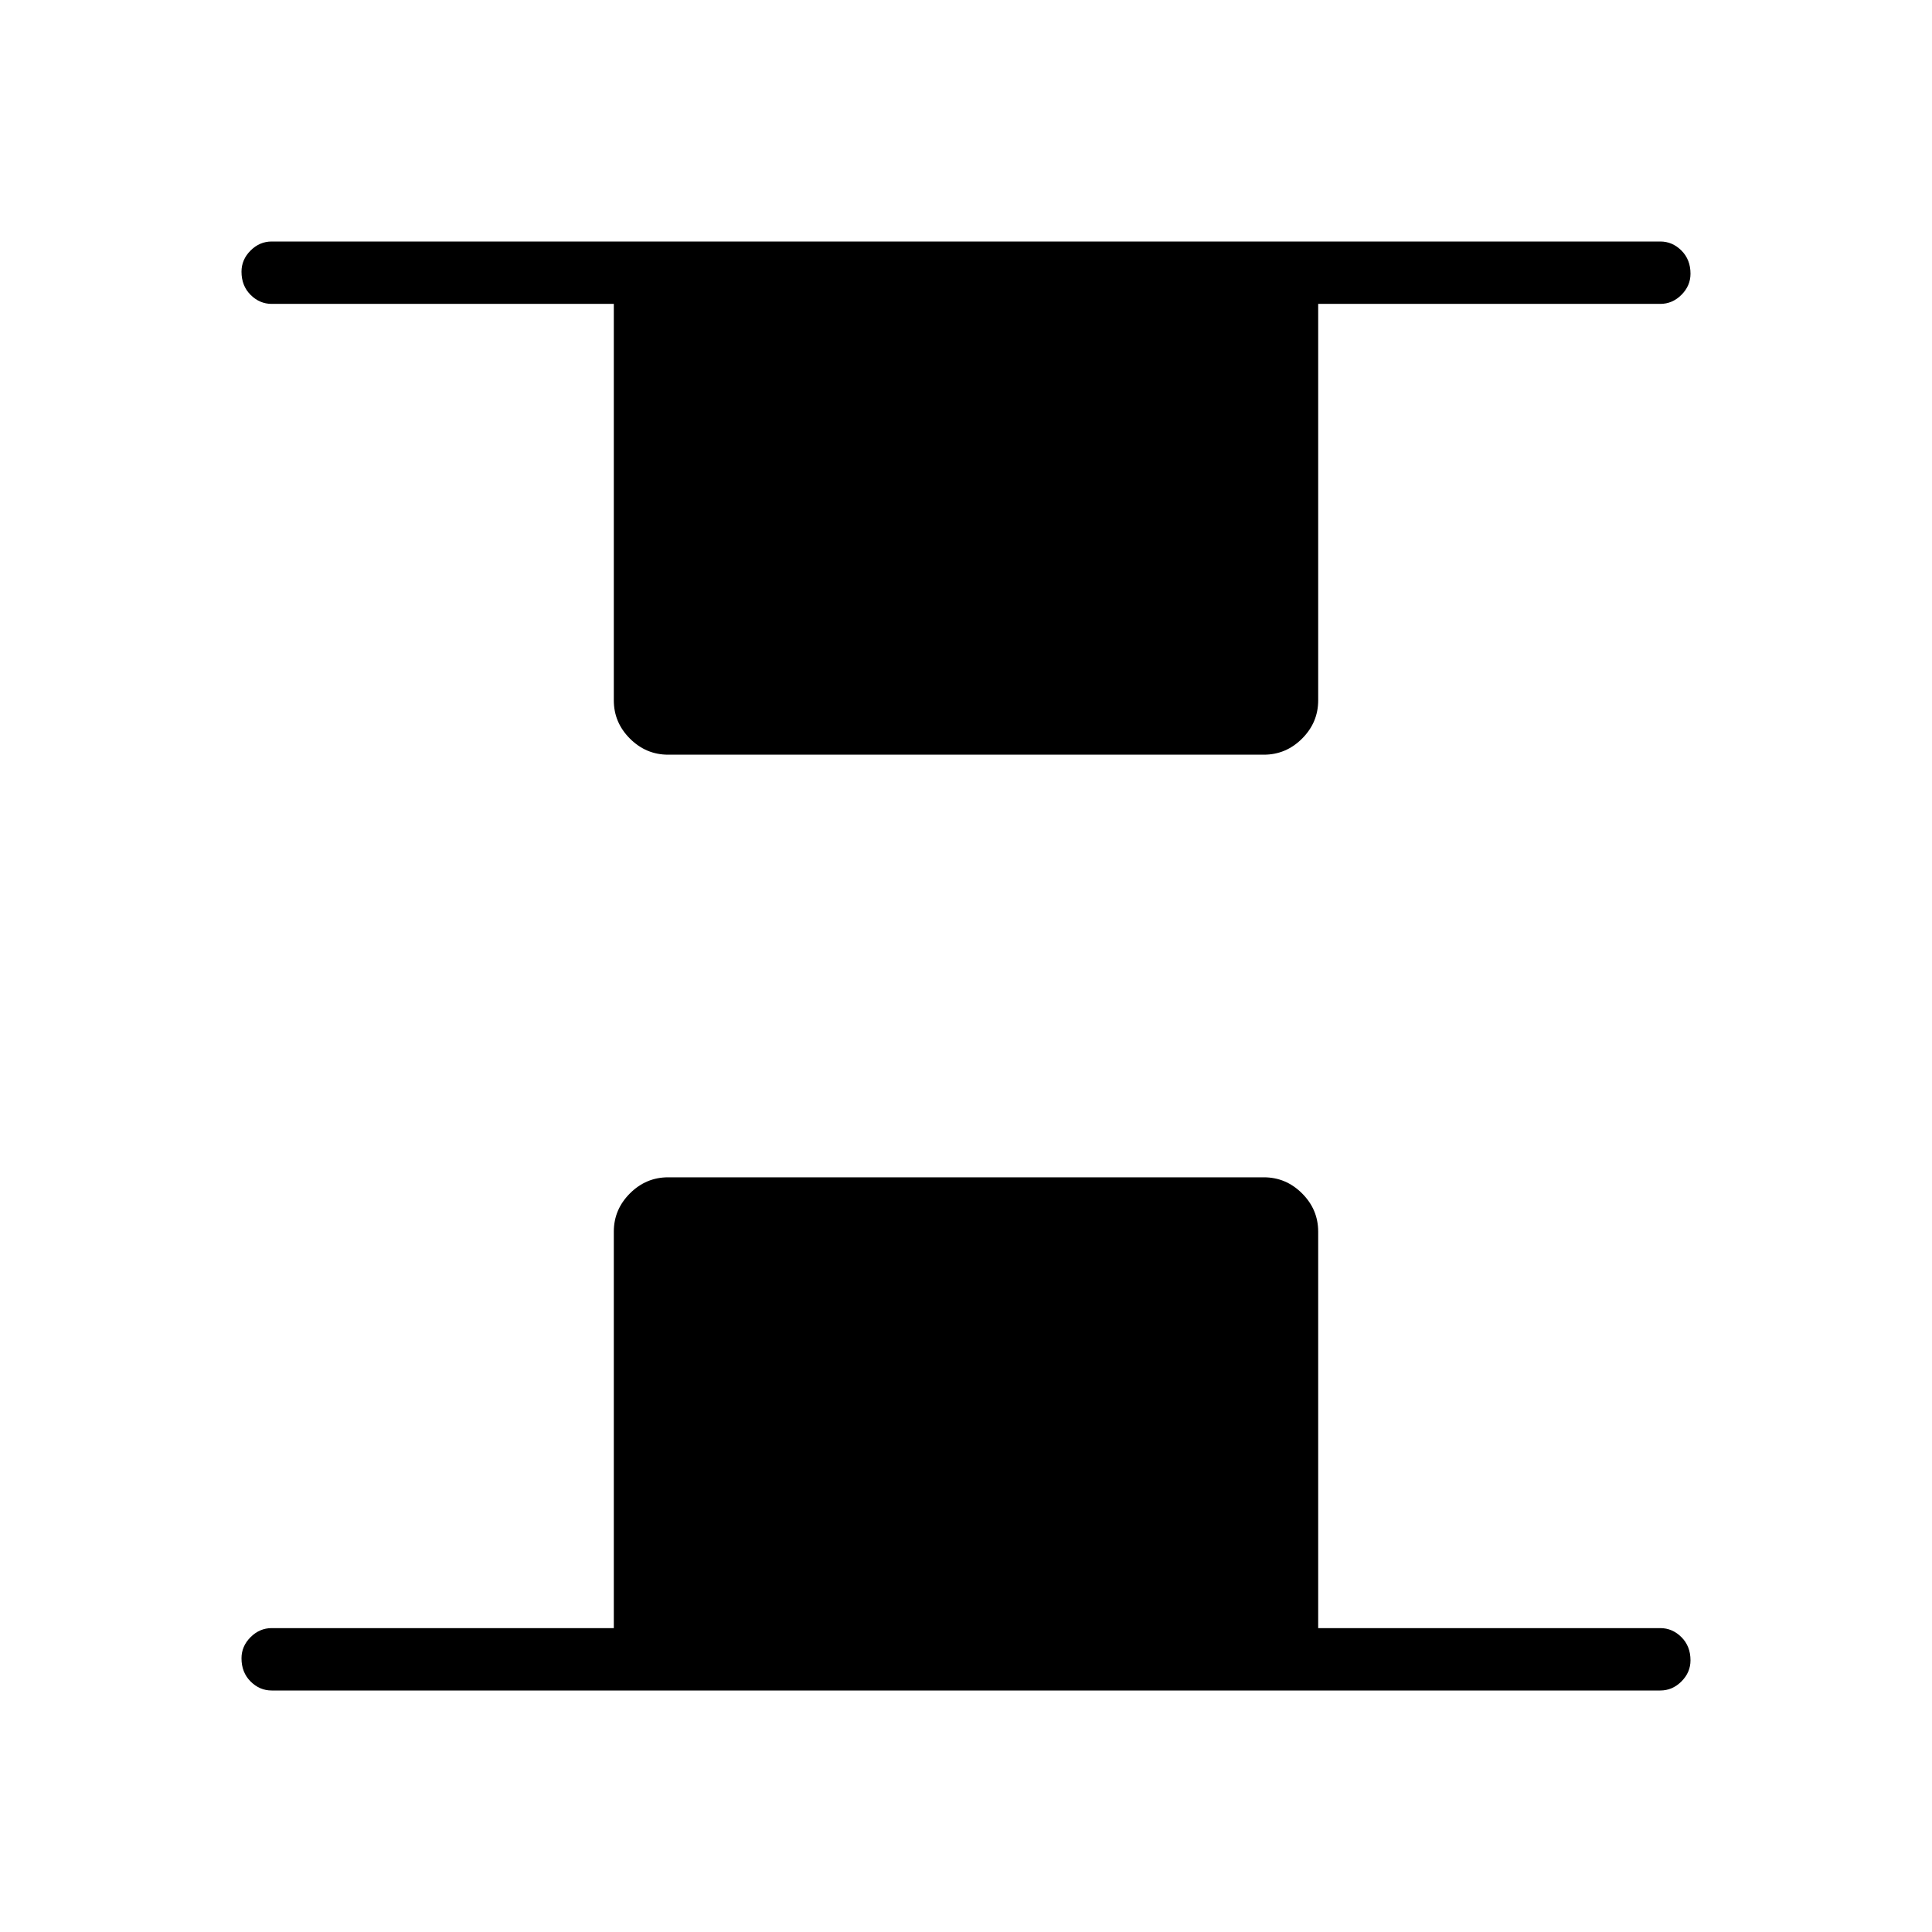 <svg xmlns="http://www.w3.org/2000/svg" width="48" height="48" viewBox="0 0 48 48"><path d="M16.6 18.75q-.55 0-.95-.4-.4-.4-.4-.95V7.55h-8.5q-.3 0-.525-.225Q6 7.1 6 6.75q0-.3.225-.525Q6.45 6 6.75 6h34.5q.3 0 .525.225Q42 6.45 42 6.8q0 .3-.225.525-.225.225-.525.225h-8.5v9.85q0 .55-.4.95-.4.4-.95.4ZM6.75 42q-.3 0-.525-.225Q6 41.55 6 41.2q0-.3.225-.525.225-.225.525-.225h8.5V30.6q0-.55.4-.95.4-.4.95-.4h14.8q.55 0 .95.4.4.4.4.95v9.85h8.5q.3 0 .525.225.225.225.225.575 0 .3-.225.525-.225.225-.525.225Z"/></svg>